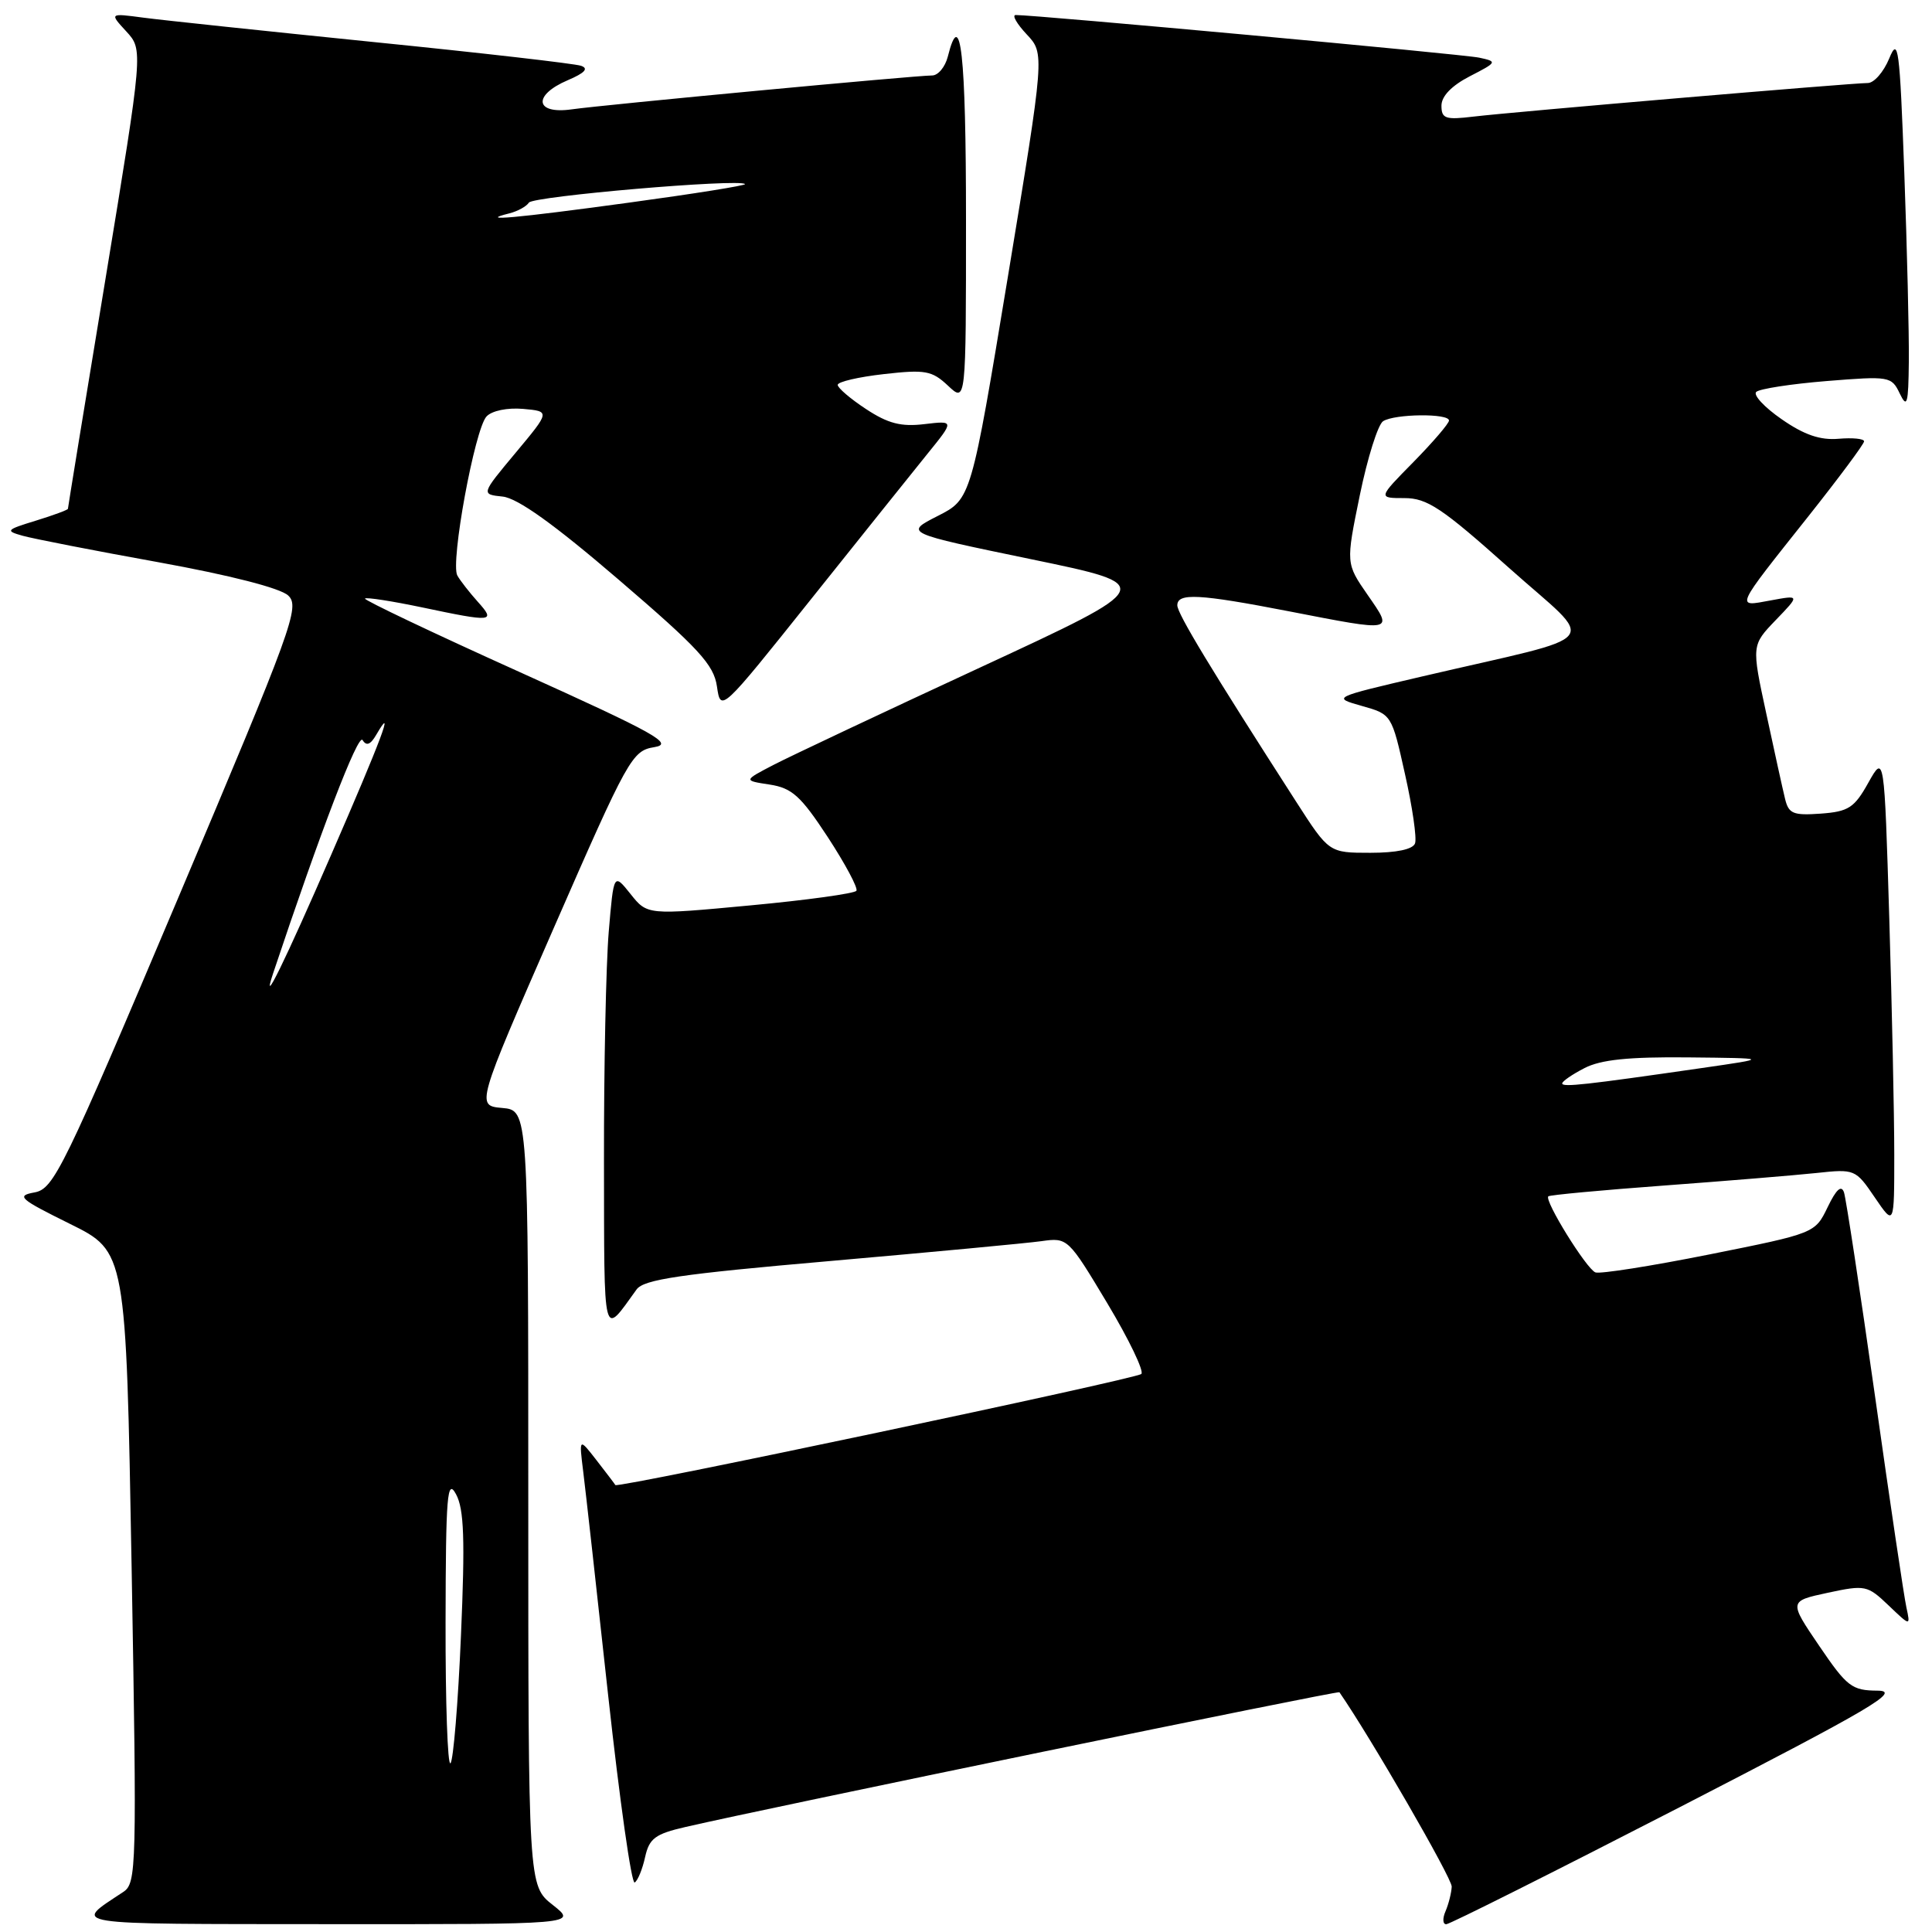 <?xml version="1.0" encoding="UTF-8" standalone="no"?>
<!DOCTYPE svg PUBLIC "-//W3C//DTD SVG 1.1//EN" "http://www.w3.org/Graphics/SVG/1.1/DTD/svg11.dtd" >
<svg xmlns="http://www.w3.org/2000/svg" xmlns:xlink="http://www.w3.org/1999/xlink" version="1.1" viewBox="0 0 256 256">
 <g >
 <path fill="currentColor"
d=" M 73.25 252.42 C 70.00 249.86 70.00 249.86 70.00 198.49 C 70.00 147.12 70.00 147.12 66.54 146.81 C 63.09 146.50 63.09 146.50 73.36 123.00 C 83.24 100.40 83.75 99.48 86.70 99.00 C 89.35 98.57 86.92 97.21 68.90 89.07 C 57.41 83.89 48.17 79.49 48.36 79.31 C 48.55 79.12 51.95 79.65 55.92 80.48 C 65.30 82.46 65.72 82.42 63.32 79.75 C 62.21 78.51 60.98 76.94 60.60 76.26 C 59.65 74.58 62.91 56.83 64.47 55.18 C 65.18 54.42 67.23 54.00 69.31 54.18 C 72.91 54.50 72.91 54.50 68.32 60.00 C 63.73 65.50 63.73 65.50 66.61 65.80 C 68.59 66.01 73.43 69.47 82.00 76.83 C 92.60 85.92 94.58 88.07 95.00 90.96 C 95.50 94.38 95.50 94.38 107.43 79.44 C 113.99 71.22 120.96 62.53 122.91 60.11 C 126.46 55.73 126.46 55.73 122.48 56.20 C 119.40 56.57 117.66 56.12 114.75 54.20 C 112.69 52.85 111.00 51.40 111.00 51.00 C 111.00 50.59 113.75 49.95 117.12 49.57 C 122.60 48.95 123.48 49.10 125.62 51.11 C 128.00 53.35 128.00 53.35 128.00 29.17 C 128.00 7.07 127.29 0.71 125.59 7.50 C 125.24 8.87 124.31 10.00 123.51 10.00 C 121.31 10.00 80.05 13.88 75.75 14.49 C 70.88 15.18 70.55 12.62 75.25 10.62 C 77.48 9.67 78.03 9.08 77.00 8.72 C 76.17 8.43 63.80 7.01 49.50 5.57 C 35.20 4.12 21.48 2.67 19.00 2.34 C 14.50 1.74 14.50 1.74 16.74 4.17 C 18.97 6.60 18.97 6.60 13.99 36.88 C 11.24 53.53 9.00 67.27 9.00 67.42 C 9.00 67.56 7.09 68.27 4.75 68.99 C 0.79 70.20 0.67 70.34 3.00 70.99 C 4.38 71.38 12.47 72.96 21.00 74.50 C 30.48 76.22 37.16 77.93 38.19 78.91 C 39.77 80.39 38.80 83.07 23.60 119.00 C 8.37 155.00 7.13 157.53 4.58 158.00 C 2.11 158.45 2.56 158.85 9.27 162.17 C 16.70 165.84 16.70 165.84 17.44 207.66 C 18.14 247.57 18.09 249.53 16.34 250.69 C 9.62 255.15 8.23 254.93 43.50 254.96 C 76.50 254.98 76.50 254.98 73.25 252.42 Z  M 222.50 239.50 C 248.12 226.30 251.96 224.05 248.79 224.02 C 245.38 224.00 244.74 223.51 241.05 218.08 C 237.03 212.16 237.03 212.16 242.19 211.05 C 247.15 209.99 247.44 210.05 250.24 212.72 C 253.15 215.50 253.15 215.50 252.61 213.00 C 252.30 211.62 250.43 199.03 248.45 185.00 C 246.46 170.97 244.61 158.82 244.34 158.00 C 243.99 156.97 243.31 157.59 242.17 159.96 C 240.50 163.41 240.49 163.42 226.50 166.22 C 218.80 167.76 212.00 168.83 211.40 168.60 C 210.22 168.15 204.59 159.06 205.16 158.52 C 205.35 158.34 212.25 157.70 220.50 157.09 C 228.75 156.48 237.83 155.73 240.67 155.43 C 245.77 154.88 245.88 154.93 248.42 158.67 C 251.00 162.46 251.00 162.46 251.00 152.98 C 251.00 147.77 250.70 133.70 250.34 121.72 C 249.68 99.94 249.68 99.94 247.56 103.72 C 245.71 107.04 244.94 107.54 241.26 107.81 C 237.58 108.07 237.00 107.83 236.52 105.81 C 236.21 104.54 235.09 99.45 234.03 94.50 C 232.09 85.50 232.09 85.50 235.29 82.17 C 238.50 78.84 238.50 78.84 234.61 79.56 C 229.93 80.42 229.73 80.86 239.70 68.31 C 243.71 63.25 247.00 58.83 247.00 58.48 C 247.00 58.13 245.48 57.98 243.61 58.14 C 241.19 58.35 239.05 57.62 236.08 55.55 C 233.79 53.97 232.28 52.34 232.71 51.93 C 233.15 51.52 237.35 50.87 242.05 50.49 C 250.36 49.82 250.64 49.86 251.73 52.15 C 252.70 54.16 252.87 53.56 252.93 47.91 C 252.97 44.29 252.70 33.04 252.33 22.91 C 251.72 6.25 251.53 4.81 250.33 7.75 C 249.59 9.54 248.32 11.00 247.49 11.00 C 245.39 11.00 200.42 14.83 195.25 15.45 C 191.52 15.90 191.00 15.72 191.00 14.00 C 191.00 12.75 192.35 11.35 194.75 10.11 C 198.39 8.24 198.43 8.16 196.00 7.64 C 193.87 7.18 137.24 1.98 134.58 1.99 C 134.07 2.00 134.73 3.15 136.04 4.55 C 138.43 7.09 138.43 7.09 133.56 36.61 C 128.68 66.12 128.68 66.12 124.25 68.37 C 119.83 70.62 119.83 70.62 136.59 74.09 C 153.36 77.56 153.36 77.56 129.93 88.42 C 117.04 94.39 104.70 100.21 102.50 101.35 C 98.50 103.43 98.50 103.43 101.99 103.96 C 104.95 104.42 106.11 105.47 109.69 110.93 C 112.00 114.47 113.71 117.67 113.48 118.03 C 113.26 118.39 106.93 119.27 99.42 119.97 C 85.77 121.25 85.77 121.25 83.55 118.46 C 81.32 115.67 81.32 115.67 80.66 123.48 C 80.30 127.78 80.01 141.47 80.03 153.90 C 80.07 178.15 79.81 177.14 84.35 170.86 C 85.31 169.53 90.14 168.82 110.02 167.09 C 123.48 165.91 136.07 164.73 138.00 164.46 C 141.47 163.97 141.54 164.04 146.73 172.70 C 149.61 177.51 151.63 181.72 151.23 182.06 C 150.44 182.74 81.83 197.23 81.54 196.78 C 81.45 196.62 80.33 195.15 79.05 193.50 C 76.72 190.50 76.72 190.50 77.28 195.00 C 77.59 197.47 79.08 210.84 80.59 224.70 C 82.11 238.56 83.68 249.70 84.10 249.44 C 84.51 249.19 85.13 247.67 85.48 246.07 C 86.03 243.60 86.81 243.01 90.81 242.09 C 101.91 239.52 177.32 223.99 177.48 224.23 C 181.62 230.22 192.41 248.90 192.36 249.99 C 192.32 250.82 191.95 252.29 191.54 253.25 C 191.12 254.21 191.17 254.99 191.64 254.97 C 192.11 254.96 206.00 247.99 222.50 239.50 Z  M 59.04 214.92 C 59.07 198.04 59.26 195.83 60.43 198.00 C 61.49 199.97 61.63 203.96 61.08 216.73 C 60.70 225.65 60.07 233.26 59.69 233.64 C 59.31 234.02 59.02 225.60 59.04 214.92 Z  M 36.18 129.00 C 42.47 110.15 47.46 97.13 48.04 98.06 C 48.55 98.89 49.09 98.68 49.85 97.37 C 52.42 92.95 50.54 97.97 43.91 113.20 C 37.76 127.36 34.53 133.96 36.18 129.00 Z  M 67.50 28.27 C 68.60 27.99 69.76 27.35 70.08 26.85 C 70.61 26.00 97.99 23.65 98.72 24.39 C 98.90 24.57 91.95 25.68 83.27 26.86 C 68.28 28.91 63.08 29.37 67.50 28.27 Z  M 207.00 143.56 C 207.00 143.28 208.33 142.36 209.95 141.53 C 212.11 140.41 215.80 140.03 223.70 140.11 C 234.50 140.22 234.50 140.22 225.50 141.52 C 210.08 143.75 207.00 144.09 207.00 143.56 Z  M 171.76 106.25 C 160.44 88.65 156.00 81.31 156.00 80.21 C 156.00 78.54 158.88 78.69 170.79 81.00 C 184.87 83.74 184.65 83.78 181.22 78.83 C 178.33 74.66 178.33 74.66 180.18 65.63 C 181.20 60.66 182.59 56.24 183.27 55.81 C 184.81 54.83 192.00 54.75 192.00 55.72 C 192.00 56.11 189.88 58.58 187.29 61.22 C 182.58 66.00 182.58 66.00 186.09 66.00 C 189.10 66.00 191.06 67.30 199.92 75.22 C 211.68 85.73 213.16 83.86 188.50 89.62 C 176.50 92.42 176.50 92.42 180.45 93.54 C 184.40 94.65 184.41 94.67 186.17 102.58 C 187.15 106.93 187.75 111.06 187.50 111.75 C 187.22 112.54 185.06 113.00 181.58 113.00 C 176.10 113.00 176.10 113.00 171.76 106.25 Z "/>
</g>
</svg>
